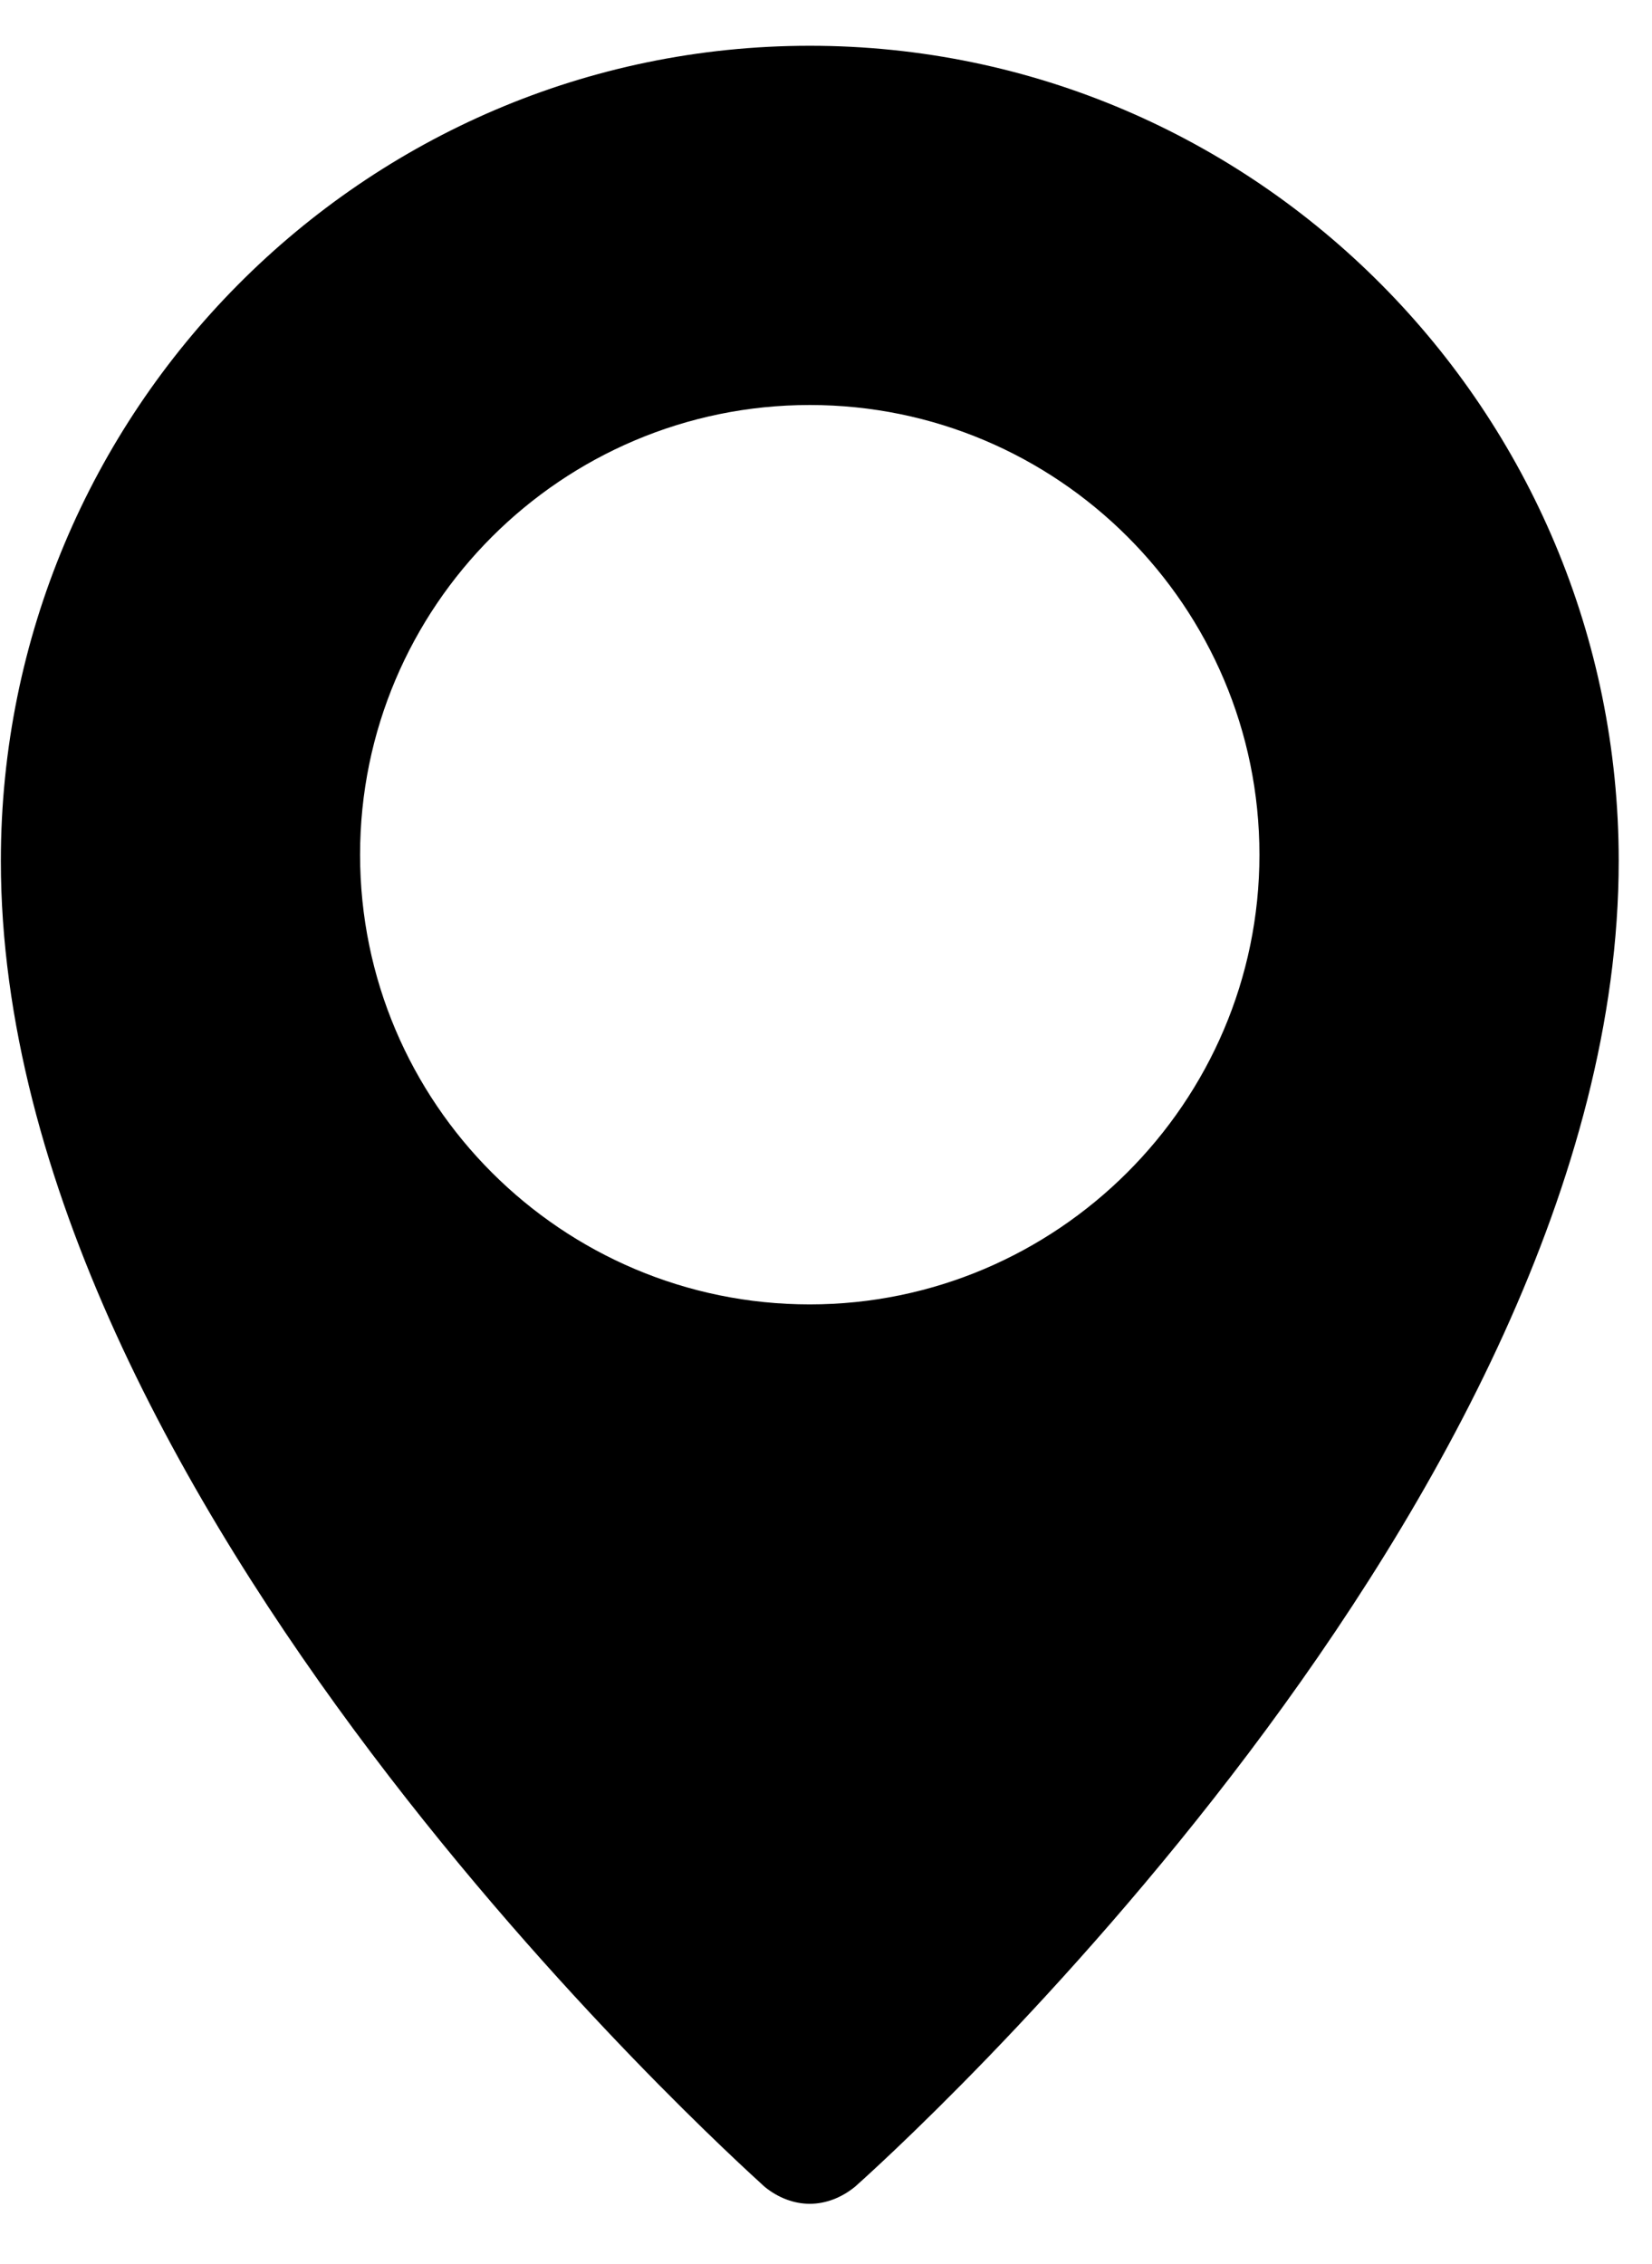 <svg width="27" height="37" viewBox="0 0 27 37" fill="none" xmlns="http://www.w3.org/2000/svg">
<path d="M13.235 0.748C5.945 0.748 0.014 6.719 0.014 14.069C0.014 24.514 11.997 35.279 12.496 35.738C12.716 35.918 12.975 36.017 13.235 36.017C13.494 36.017 13.754 35.918 13.974 35.738C14.493 35.279 26.456 24.514 26.456 14.069C26.456 6.719 20.524 0.748 13.235 0.748ZM13.235 21.318C9.181 21.318 5.885 18.023 5.885 13.969C5.885 9.915 9.181 6.619 13.235 6.619C17.289 6.619 20.584 9.915 20.584 13.969C20.584 18.023 17.269 21.318 13.235 21.318Z" fill="black"/>
</svg>
